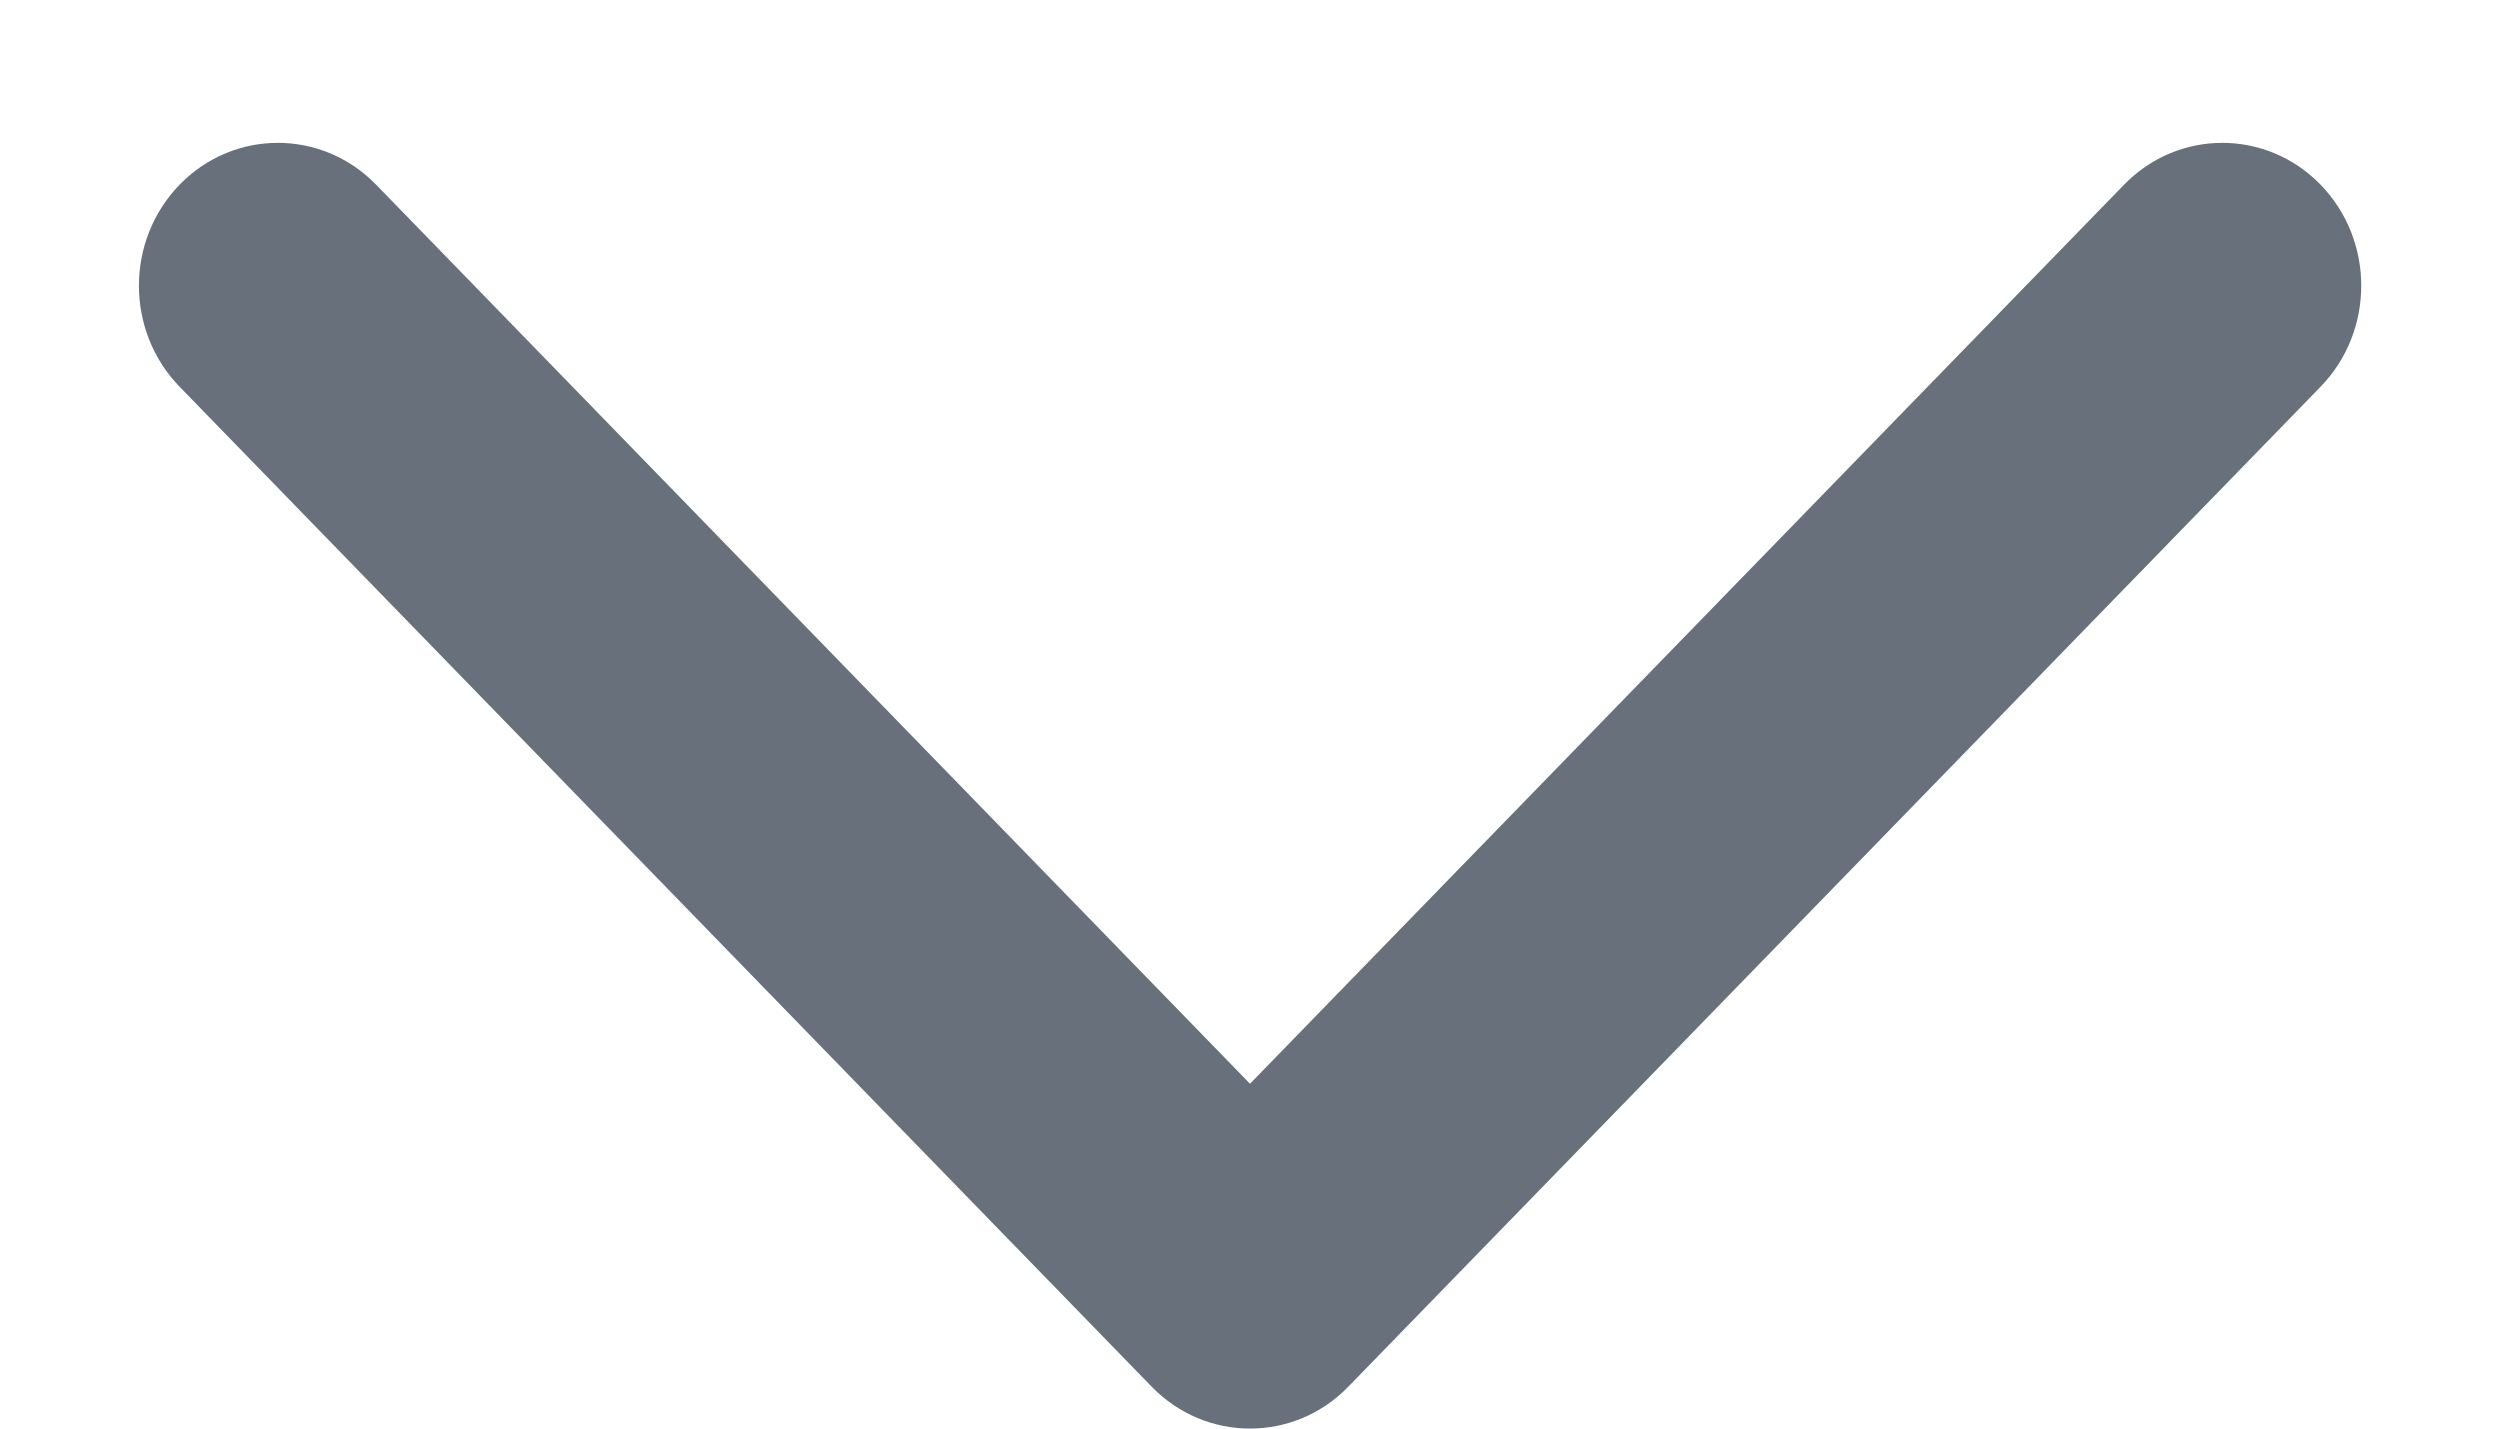 <svg width="14" height="8" viewBox="0 0 14 8" fill="none" xmlns="http://www.w3.org/2000/svg">
<path fill-rule="evenodd" clip-rule="evenodd" d="M7.55 7.766C7.247 8.078 6.754 8.078 6.45 7.766L1.006 2.166C0.702 1.853 0.702 1.347 1.006 1.034C1.31 0.722 1.802 0.722 2.106 1.034L7 6.069L11.895 1.034C12.199 0.722 12.691 0.722 12.995 1.034C13.299 1.347 13.299 1.853 12.995 2.166L7.55 7.766Z" fill="#67707B"/>
</svg>
